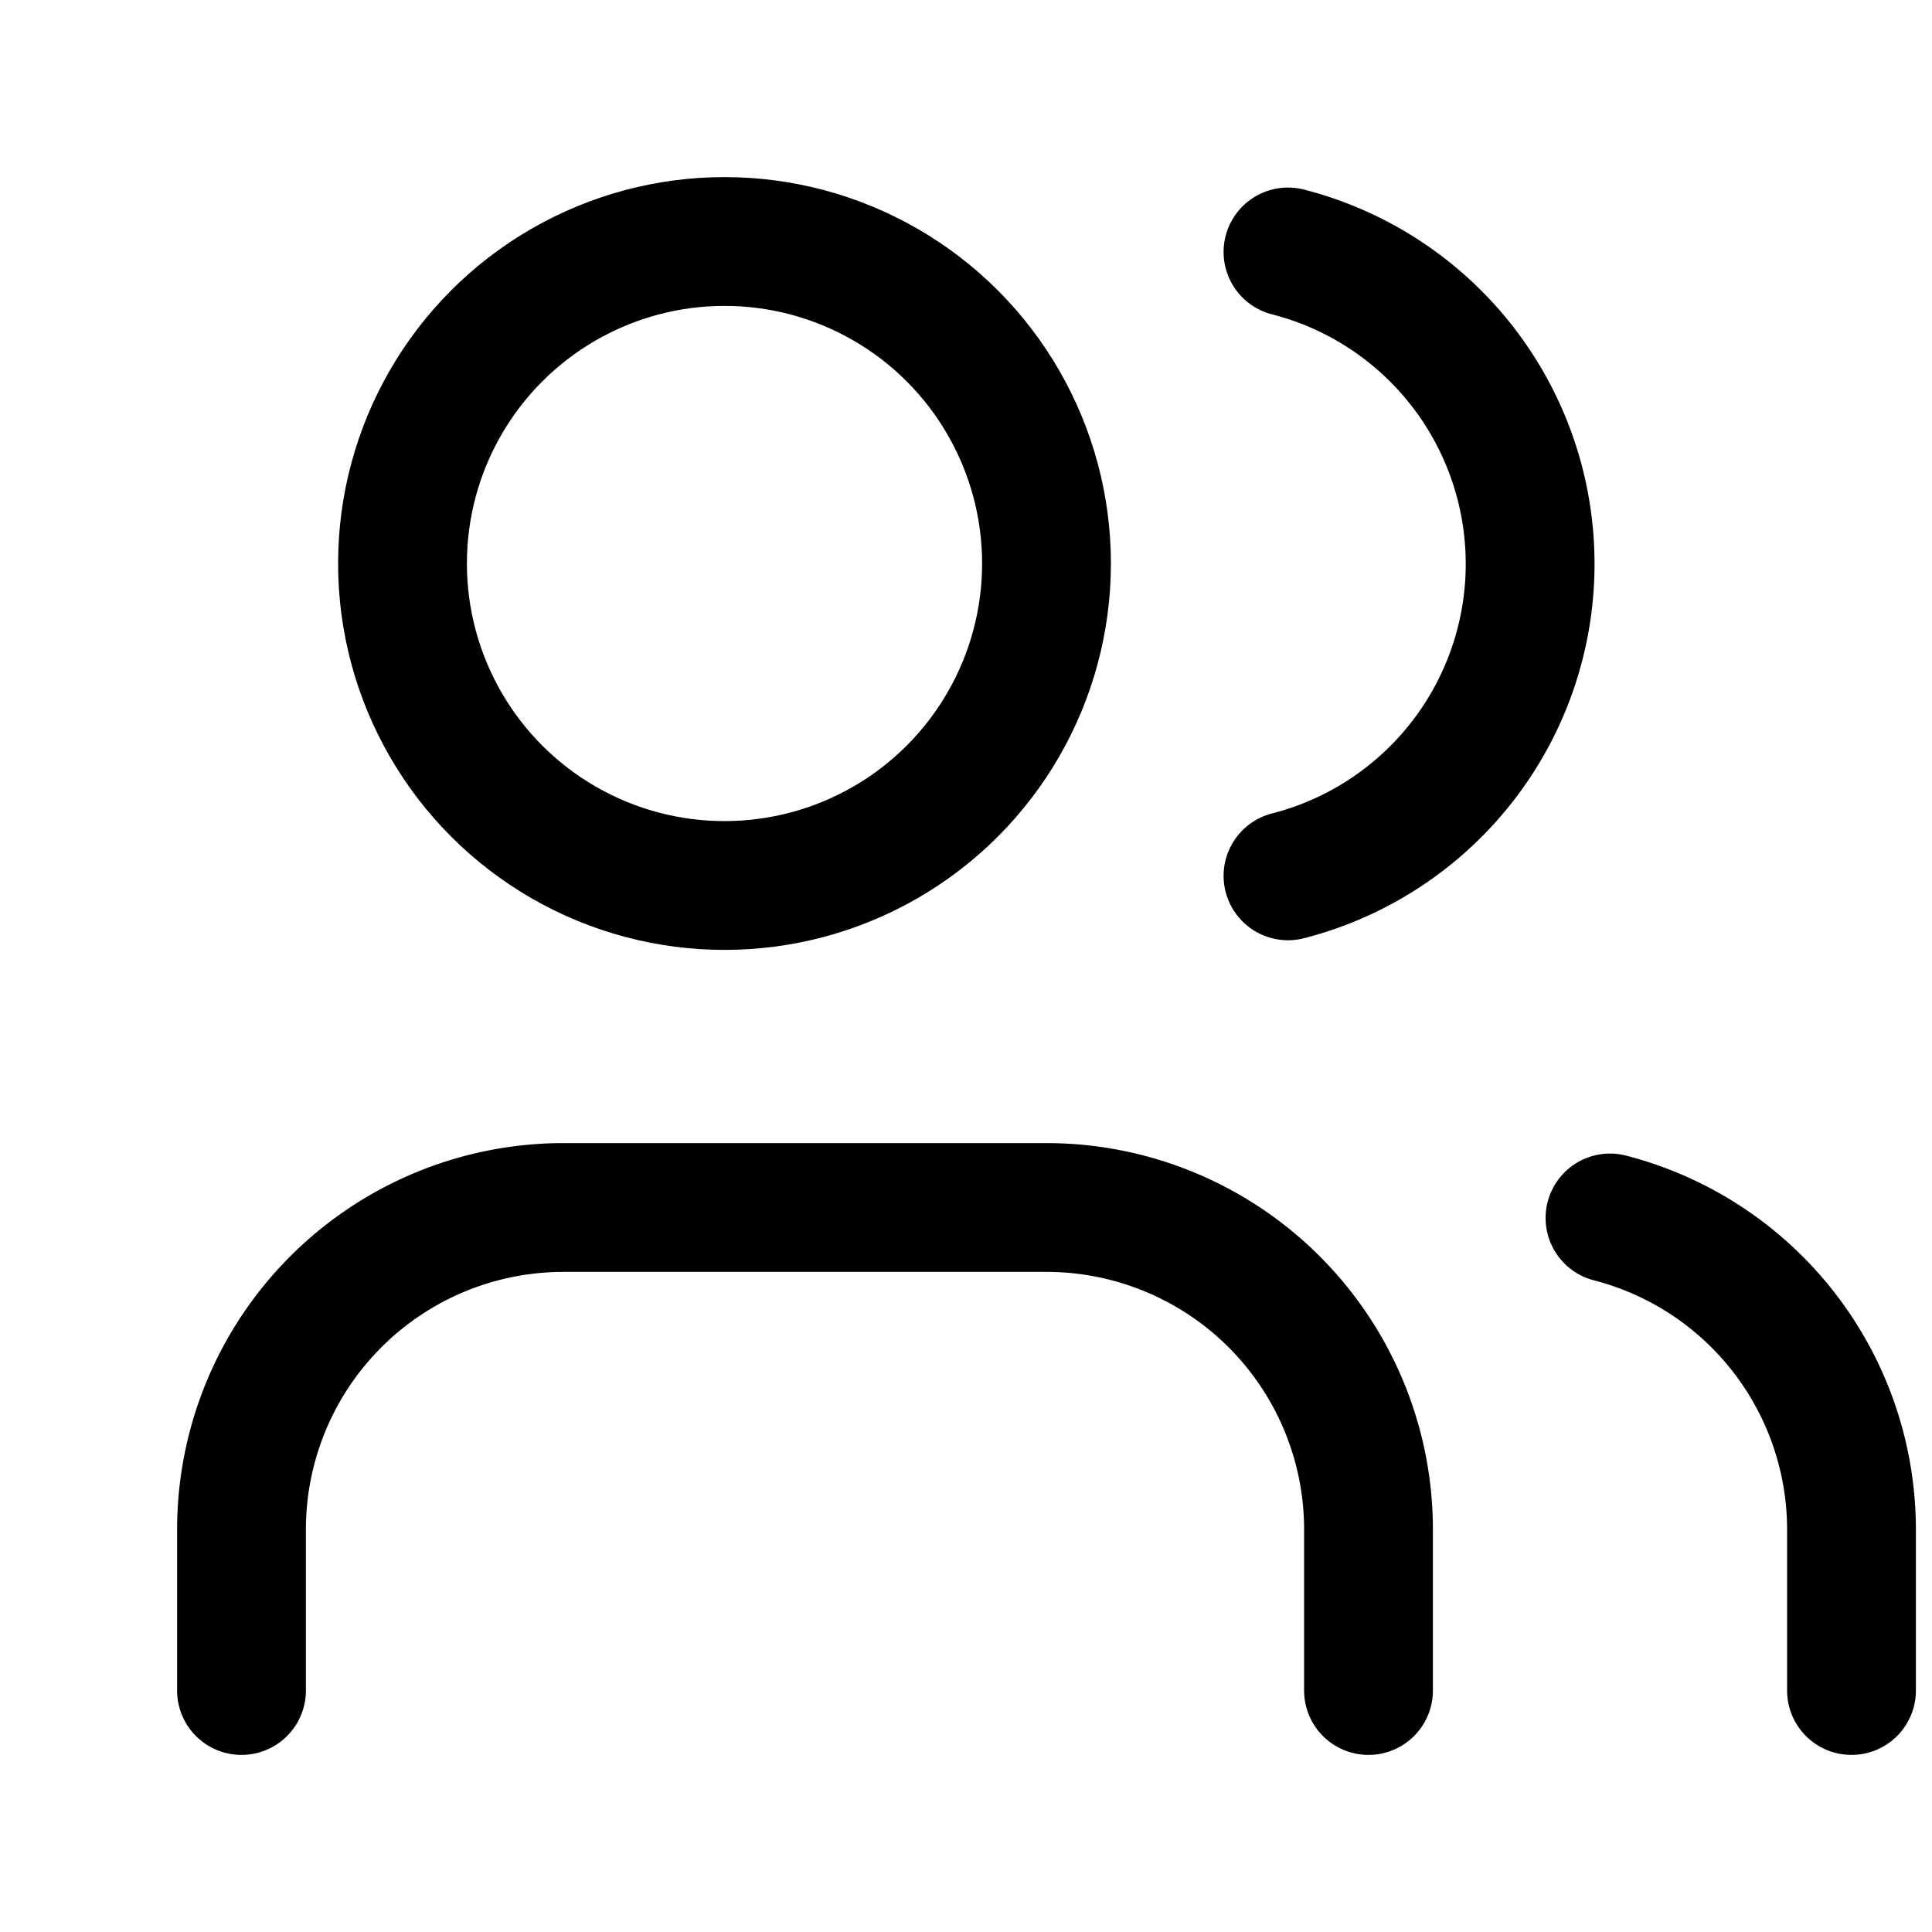 <svg xmlns="http://www.w3.org/2000/svg" width="18" height="18"
     viewBox="0 0 24 24" fill="none" stroke="currentColor"
     stroke-width="1.6" stroke-linecap="round" stroke-linejoin="round" aria-hidden="true">
  <path d="M17 21v-2a4 4 0 0 0-4-4H7a4 4 0 0 0-4 4v2"/>
  <circle cx="9" cy="7" r="4"/>
  <path d="M23 21v-2a4 4 0 0 0-3-3.87"/>
  <path d="M16 3.13a4 4 0 0 1 0 7.75"/>
</svg>
